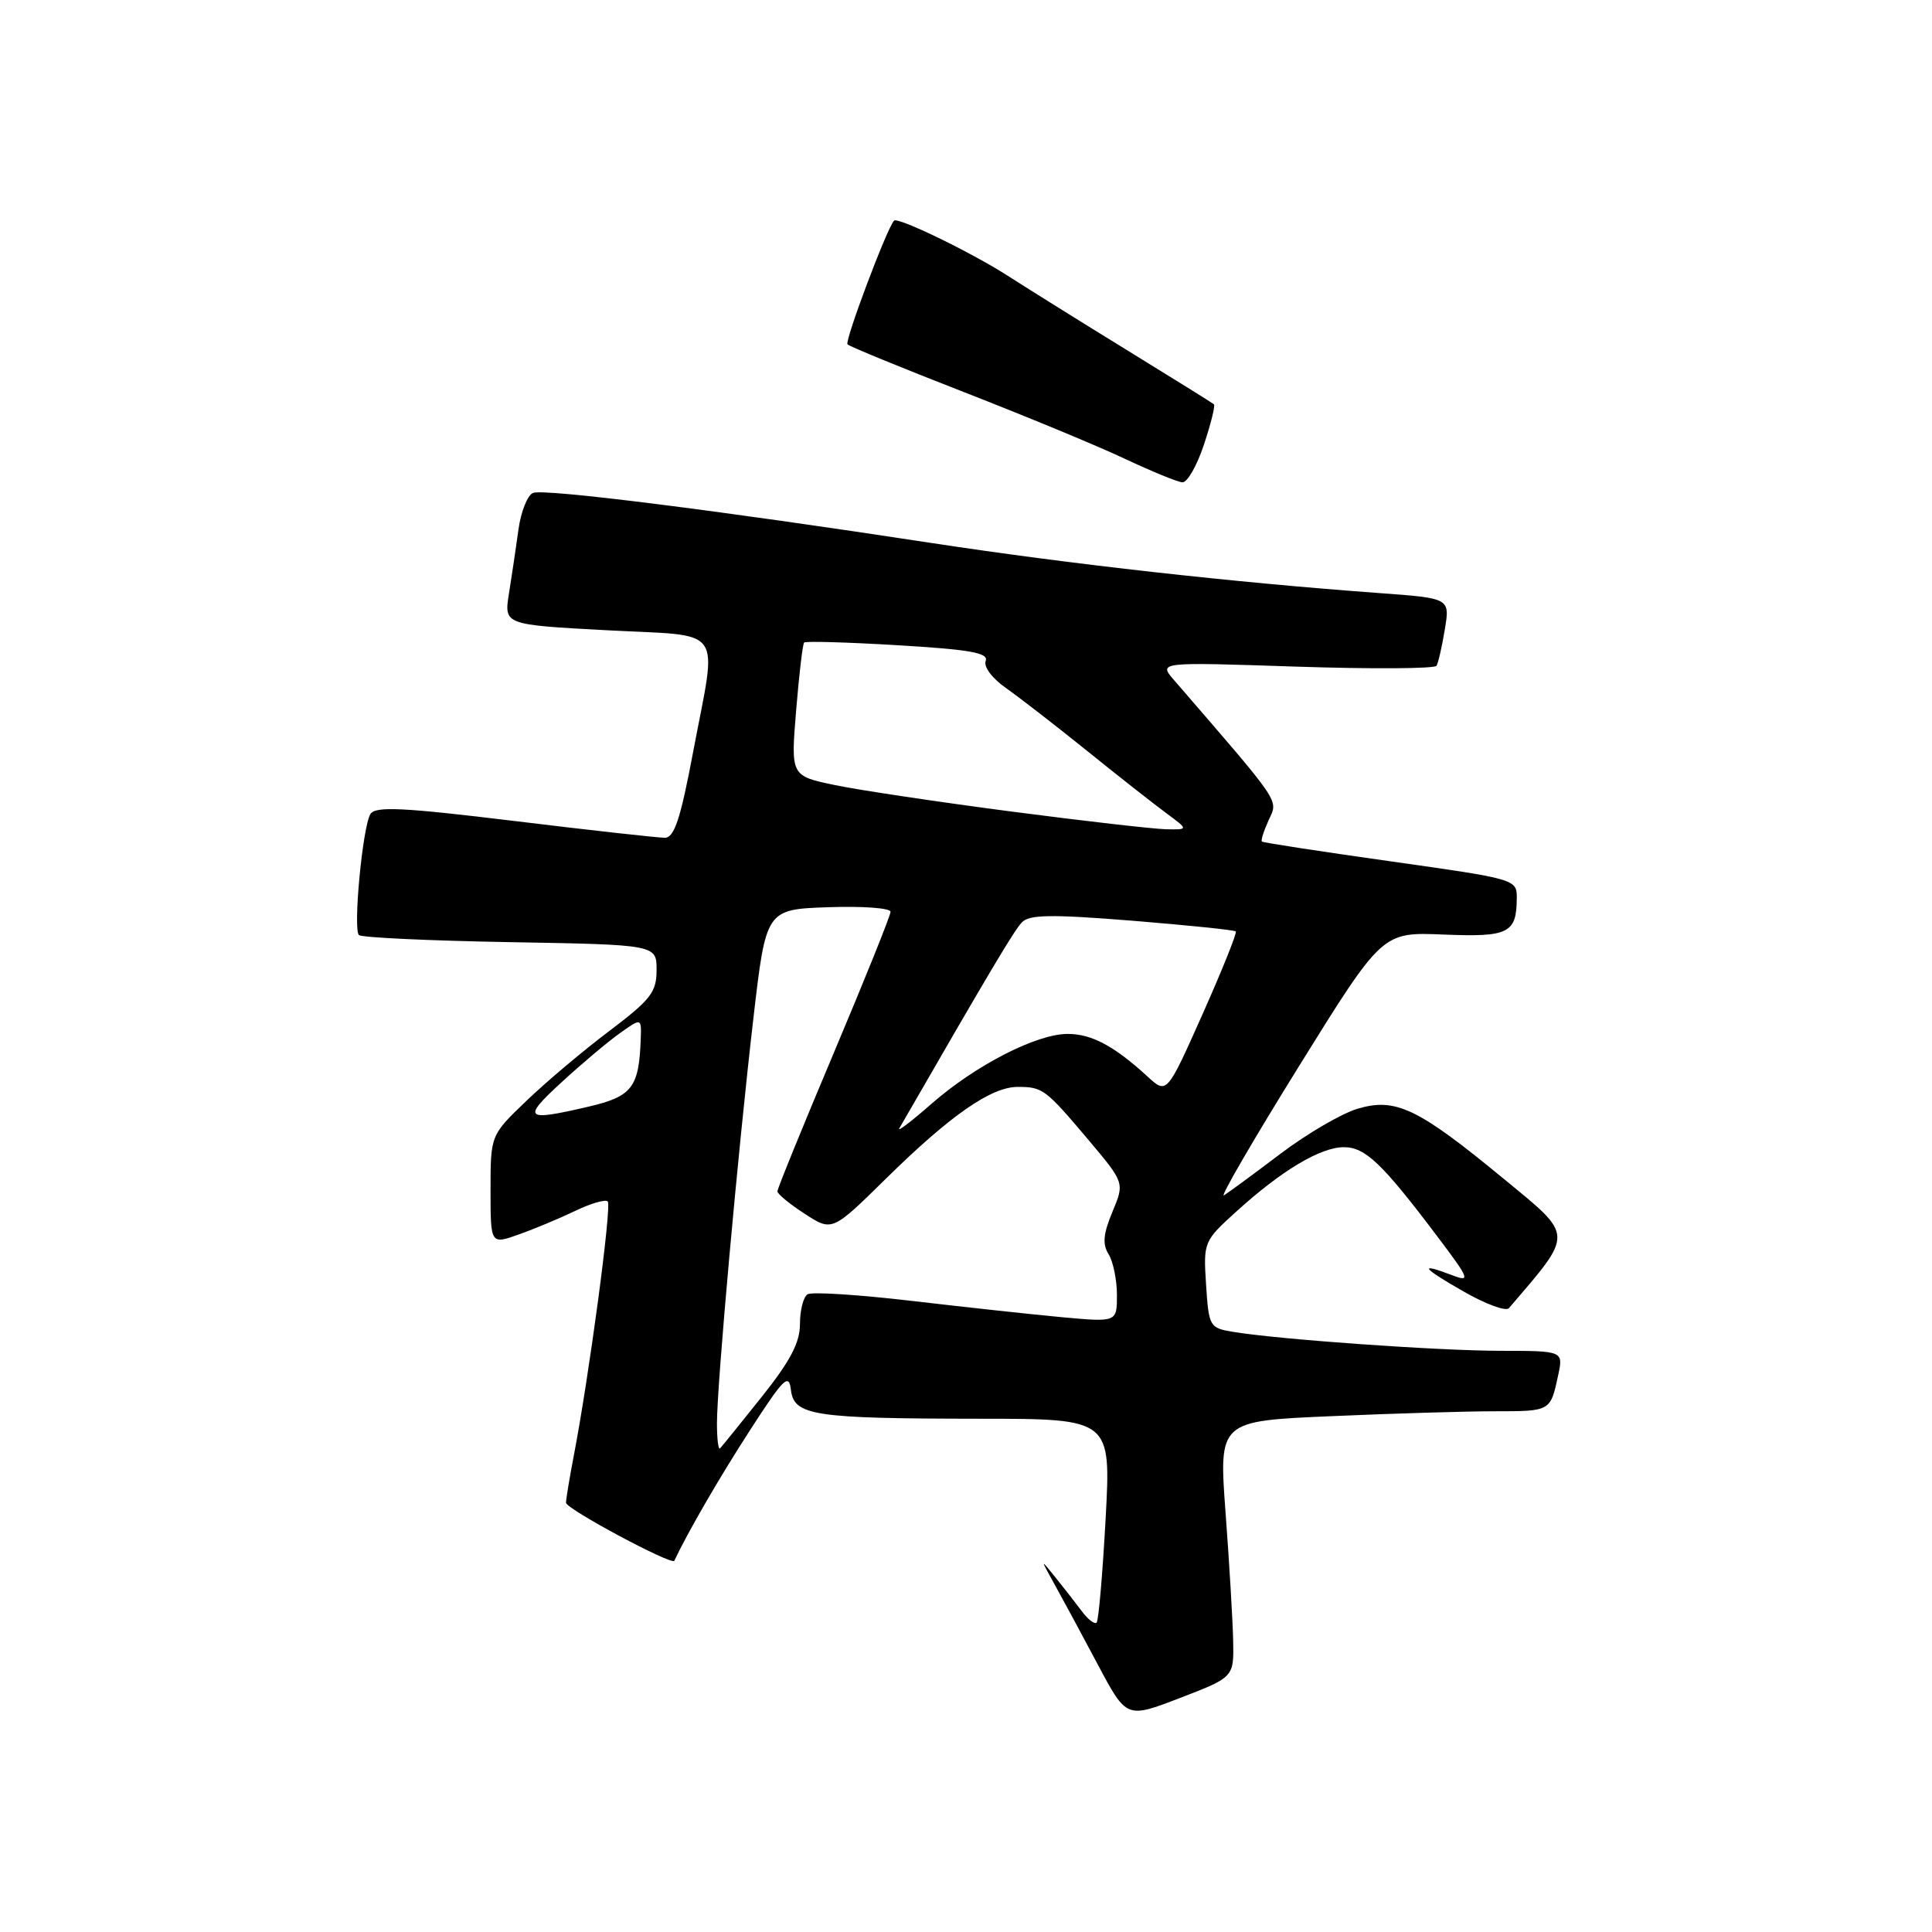 <?xml version="1.0" encoding="UTF-8" standalone="no"?>
<!DOCTYPE svg PUBLIC "-//W3C//DTD SVG 1.1//EN" "http://www.w3.org/Graphics/SVG/1.1/DTD/svg11.dtd" >
<svg xmlns="http://www.w3.org/2000/svg" xmlns:xlink="http://www.w3.org/1999/xlink" version="1.1" viewBox="0 0 256 256">
 <g >
 <path fill="currentColor"
d=" M 163.40 217.37 C 163.34 214.69 162.89 207.05 162.39 200.40 C 161.50 188.29 161.50 188.29 176.41 187.65 C 184.61 187.29 194.37 187.00 198.10 187.00 C 205.47 187.00 205.44 187.01 206.46 182.25 C 207.16 179.00 207.16 179.00 198.83 178.99 C 190.53 178.98 169.35 177.48 163.34 176.47 C 160.28 175.96 160.17 175.77 159.81 170.22 C 159.45 164.56 159.49 164.46 163.86 160.50 C 169.81 155.10 174.97 152.01 178.06 152.01 C 180.89 152.00 183.14 154.14 190.39 163.75 C 194.70 169.45 194.89 169.91 192.49 169.00 C 187.90 167.25 188.35 167.93 193.86 171.09 C 196.81 172.79 199.55 173.80 199.94 173.34 C 208.60 163.22 208.62 163.91 199.23 156.18 C 187.85 146.80 184.92 145.41 179.86 146.92 C 177.74 147.56 173.14 150.25 169.64 152.90 C 166.14 155.55 162.78 158.02 162.18 158.39 C 161.58 158.76 166.05 151.06 172.12 141.28 C 183.16 123.50 183.16 123.50 191.22 123.83 C 199.91 124.19 200.96 123.67 200.98 119.00 C 201.00 116.51 200.84 116.47 184.25 114.13 C 175.04 112.83 167.37 111.66 167.21 111.51 C 167.05 111.37 167.46 110.09 168.11 108.66 C 169.37 105.90 169.97 106.78 155.56 90.11 C 153.50 87.72 153.50 87.72 171.71 88.33 C 181.73 88.66 190.11 88.61 190.35 88.22 C 190.58 87.82 191.08 85.65 191.45 83.38 C 192.13 79.27 192.13 79.27 182.82 78.59 C 163.49 77.18 141.87 74.76 123.50 71.96 C 95.05 67.61 72.14 64.73 70.64 65.31 C 69.90 65.59 69.03 67.78 68.70 70.16 C 68.37 72.55 67.81 76.36 67.44 78.64 C 66.78 82.78 66.78 82.78 80.39 83.51 C 96.28 84.36 95.05 82.63 91.85 99.60 C 90.18 108.49 89.35 111.00 88.10 111.01 C 87.22 111.01 78.26 110.02 68.19 108.79 C 53.29 106.98 49.74 106.81 49.08 107.87 C 48.05 109.54 46.76 123.10 47.56 123.90 C 47.89 124.23 56.90 124.65 67.58 124.84 C 87.00 125.18 87.00 125.18 87.00 128.53 C 87.00 131.47 86.23 132.46 80.75 136.60 C 77.31 139.19 72.36 143.36 69.75 145.87 C 65.00 150.42 65.00 150.42 65.00 157.67 C 65.00 164.91 65.00 164.91 68.75 163.57 C 70.81 162.84 74.18 161.43 76.24 160.44 C 78.29 159.45 80.23 158.89 80.53 159.20 C 81.08 159.75 78.08 182.23 76.03 192.89 C 75.46 195.85 75.00 198.66 75.00 199.12 C 75.00 199.94 89.05 207.46 89.35 206.81 C 91.15 202.99 95.30 195.82 99.36 189.54 C 103.85 182.59 104.54 181.91 104.80 184.17 C 105.21 187.58 107.78 187.97 129.86 187.99 C 147.22 188.00 147.22 188.00 146.50 201.25 C 146.10 208.54 145.57 214.72 145.31 215.00 C 145.05 215.27 144.17 214.60 143.35 213.50 C 142.53 212.40 140.95 210.38 139.84 209.00 C 137.83 206.50 137.83 206.50 139.77 210.00 C 140.84 211.93 143.42 216.70 145.49 220.61 C 149.27 227.72 149.27 227.72 156.38 224.98 C 163.50 222.24 163.50 222.24 163.40 217.37 Z  M 159.52 58.94 C 160.45 56.15 161.05 53.73 160.85 53.57 C 160.66 53.40 155.55 50.22 149.50 46.50 C 143.45 42.78 136.25 38.29 133.50 36.52 C 128.66 33.42 118.93 28.70 118.46 29.24 C 117.47 30.36 111.89 45.22 112.30 45.63 C 112.59 45.92 119.50 48.75 127.66 51.93 C 135.82 55.11 145.43 59.08 149.00 60.77 C 152.57 62.45 156.03 63.87 156.67 63.91 C 157.31 63.96 158.60 61.72 159.52 58.94 Z  M 95.00 188.59 C 95.00 183.48 97.77 152.66 99.82 135.00 C 101.50 120.50 101.50 120.50 109.75 120.21 C 114.29 120.05 118.00 120.32 118.00 120.82 C 118.00 121.31 114.62 129.70 110.50 139.47 C 106.38 149.23 103.01 157.51 103.01 157.86 C 103.02 158.21 104.65 159.56 106.64 160.84 C 110.26 163.19 110.26 163.19 117.38 156.19 C 125.92 147.78 131.37 143.99 134.89 144.02 C 138.18 144.03 138.54 144.31 144.28 151.11 C 149.01 156.73 149.01 156.73 147.40 160.58 C 146.18 163.50 146.06 164.86 146.90 166.20 C 147.50 167.18 148.00 169.60 148.00 171.59 C 148.00 175.20 148.00 175.20 140.75 174.54 C 136.76 174.17 127.76 173.19 120.76 172.37 C 113.75 171.55 107.56 171.15 107.01 171.50 C 106.45 171.84 106.00 173.61 106.00 175.43 C 106.00 177.91 104.72 180.34 100.91 185.12 C 98.11 188.63 95.63 191.69 95.41 191.92 C 95.18 192.15 95.00 190.65 95.00 188.59 Z  M 119.17 149.50 C 131.31 128.44 134.38 123.28 135.41 122.21 C 136.40 121.18 139.31 121.14 150.03 122.00 C 157.39 122.60 163.57 123.23 163.75 123.42 C 163.93 123.60 161.95 128.53 159.35 134.37 C 154.61 145.00 154.61 145.00 152.06 142.65 C 147.63 138.59 144.65 137.00 141.47 137.00 C 137.33 137.00 129.24 141.16 123.39 146.29 C 120.75 148.61 118.85 150.05 119.17 149.50 Z  M 74.35 143.46 C 77.02 141.00 80.51 138.06 82.10 136.93 C 85.00 134.86 85.00 134.86 84.90 137.68 C 84.67 144.11 83.76 145.29 77.97 146.64 C 69.53 148.61 69.13 148.26 74.35 143.46 Z  M 134.00 107.53 C 124.37 106.27 113.86 104.70 110.64 104.03 C 104.78 102.81 104.78 102.81 105.49 94.16 C 105.88 89.40 106.36 85.34 106.55 85.14 C 106.74 84.94 112.35 85.10 119.01 85.50 C 128.56 86.07 131.02 86.51 130.61 87.58 C 130.31 88.35 131.47 89.89 133.30 91.17 C 135.06 92.41 139.88 96.14 144.00 99.46 C 148.12 102.79 152.85 106.50 154.50 107.72 C 157.50 109.94 157.50 109.94 154.50 109.88 C 152.85 109.84 143.62 108.79 134.00 107.53 Z "/>
</g>
</svg>